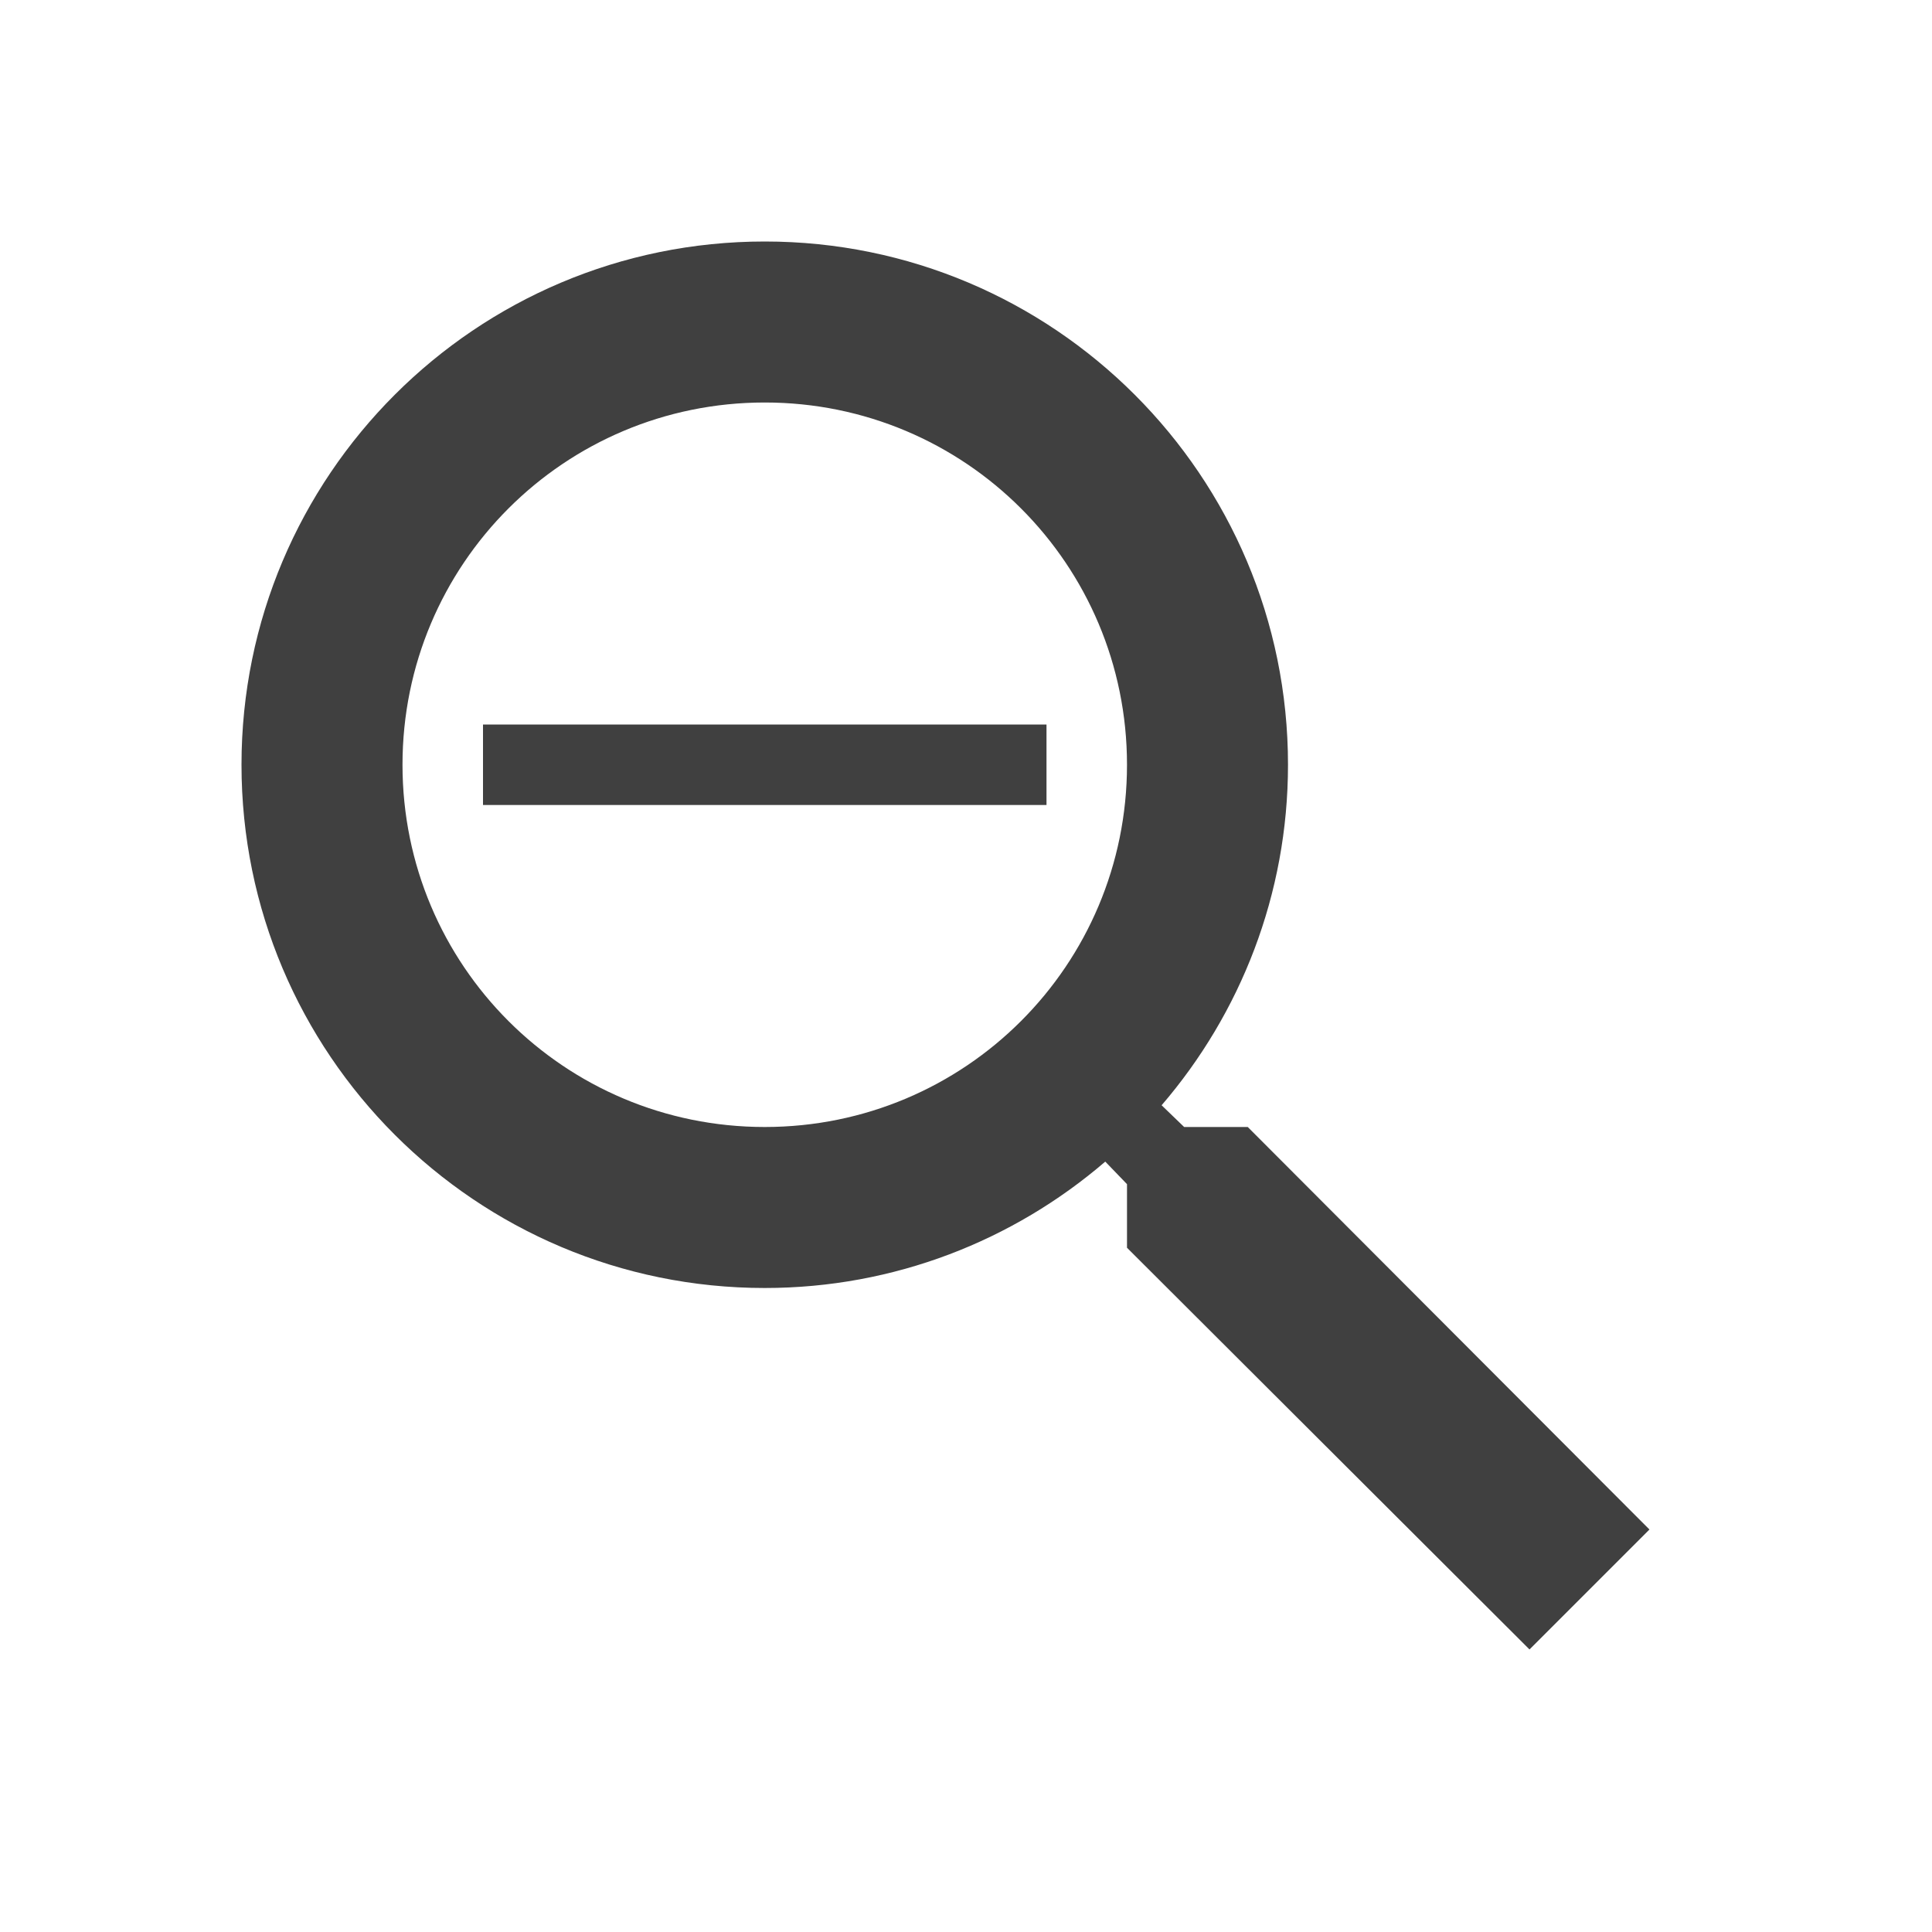 <svg fill="#404040" version="1.1" viewBox="0 0 24 24" xmlns="http://www.w3.org/2000/svg">
 <path d="M0 0h24v24H0V0z" fill="none"/>
 <path d="m15.5 14h-0.79l-0.28-0.27c0.98-1.14 1.57-2.62 1.57-4.23 0-3.59-2.91-6.5-6.5-6.5s-6.5 2.91-6.5 6.5 2.91 6.5 6.5 6.5c1.61 0 3.09-0.59 4.23-1.57l0.27 0.28v0.79l5 4.99 1.49-1.49zm-6 0c-2.49 0-4.5-2.01-4.5-4.5s2.01-4.5 4.5-4.5 4.5 2.01 4.5 4.5-2.01 4.5-4.5 4.5zm-3.5-5h7v1h-7z"/>
</svg>
